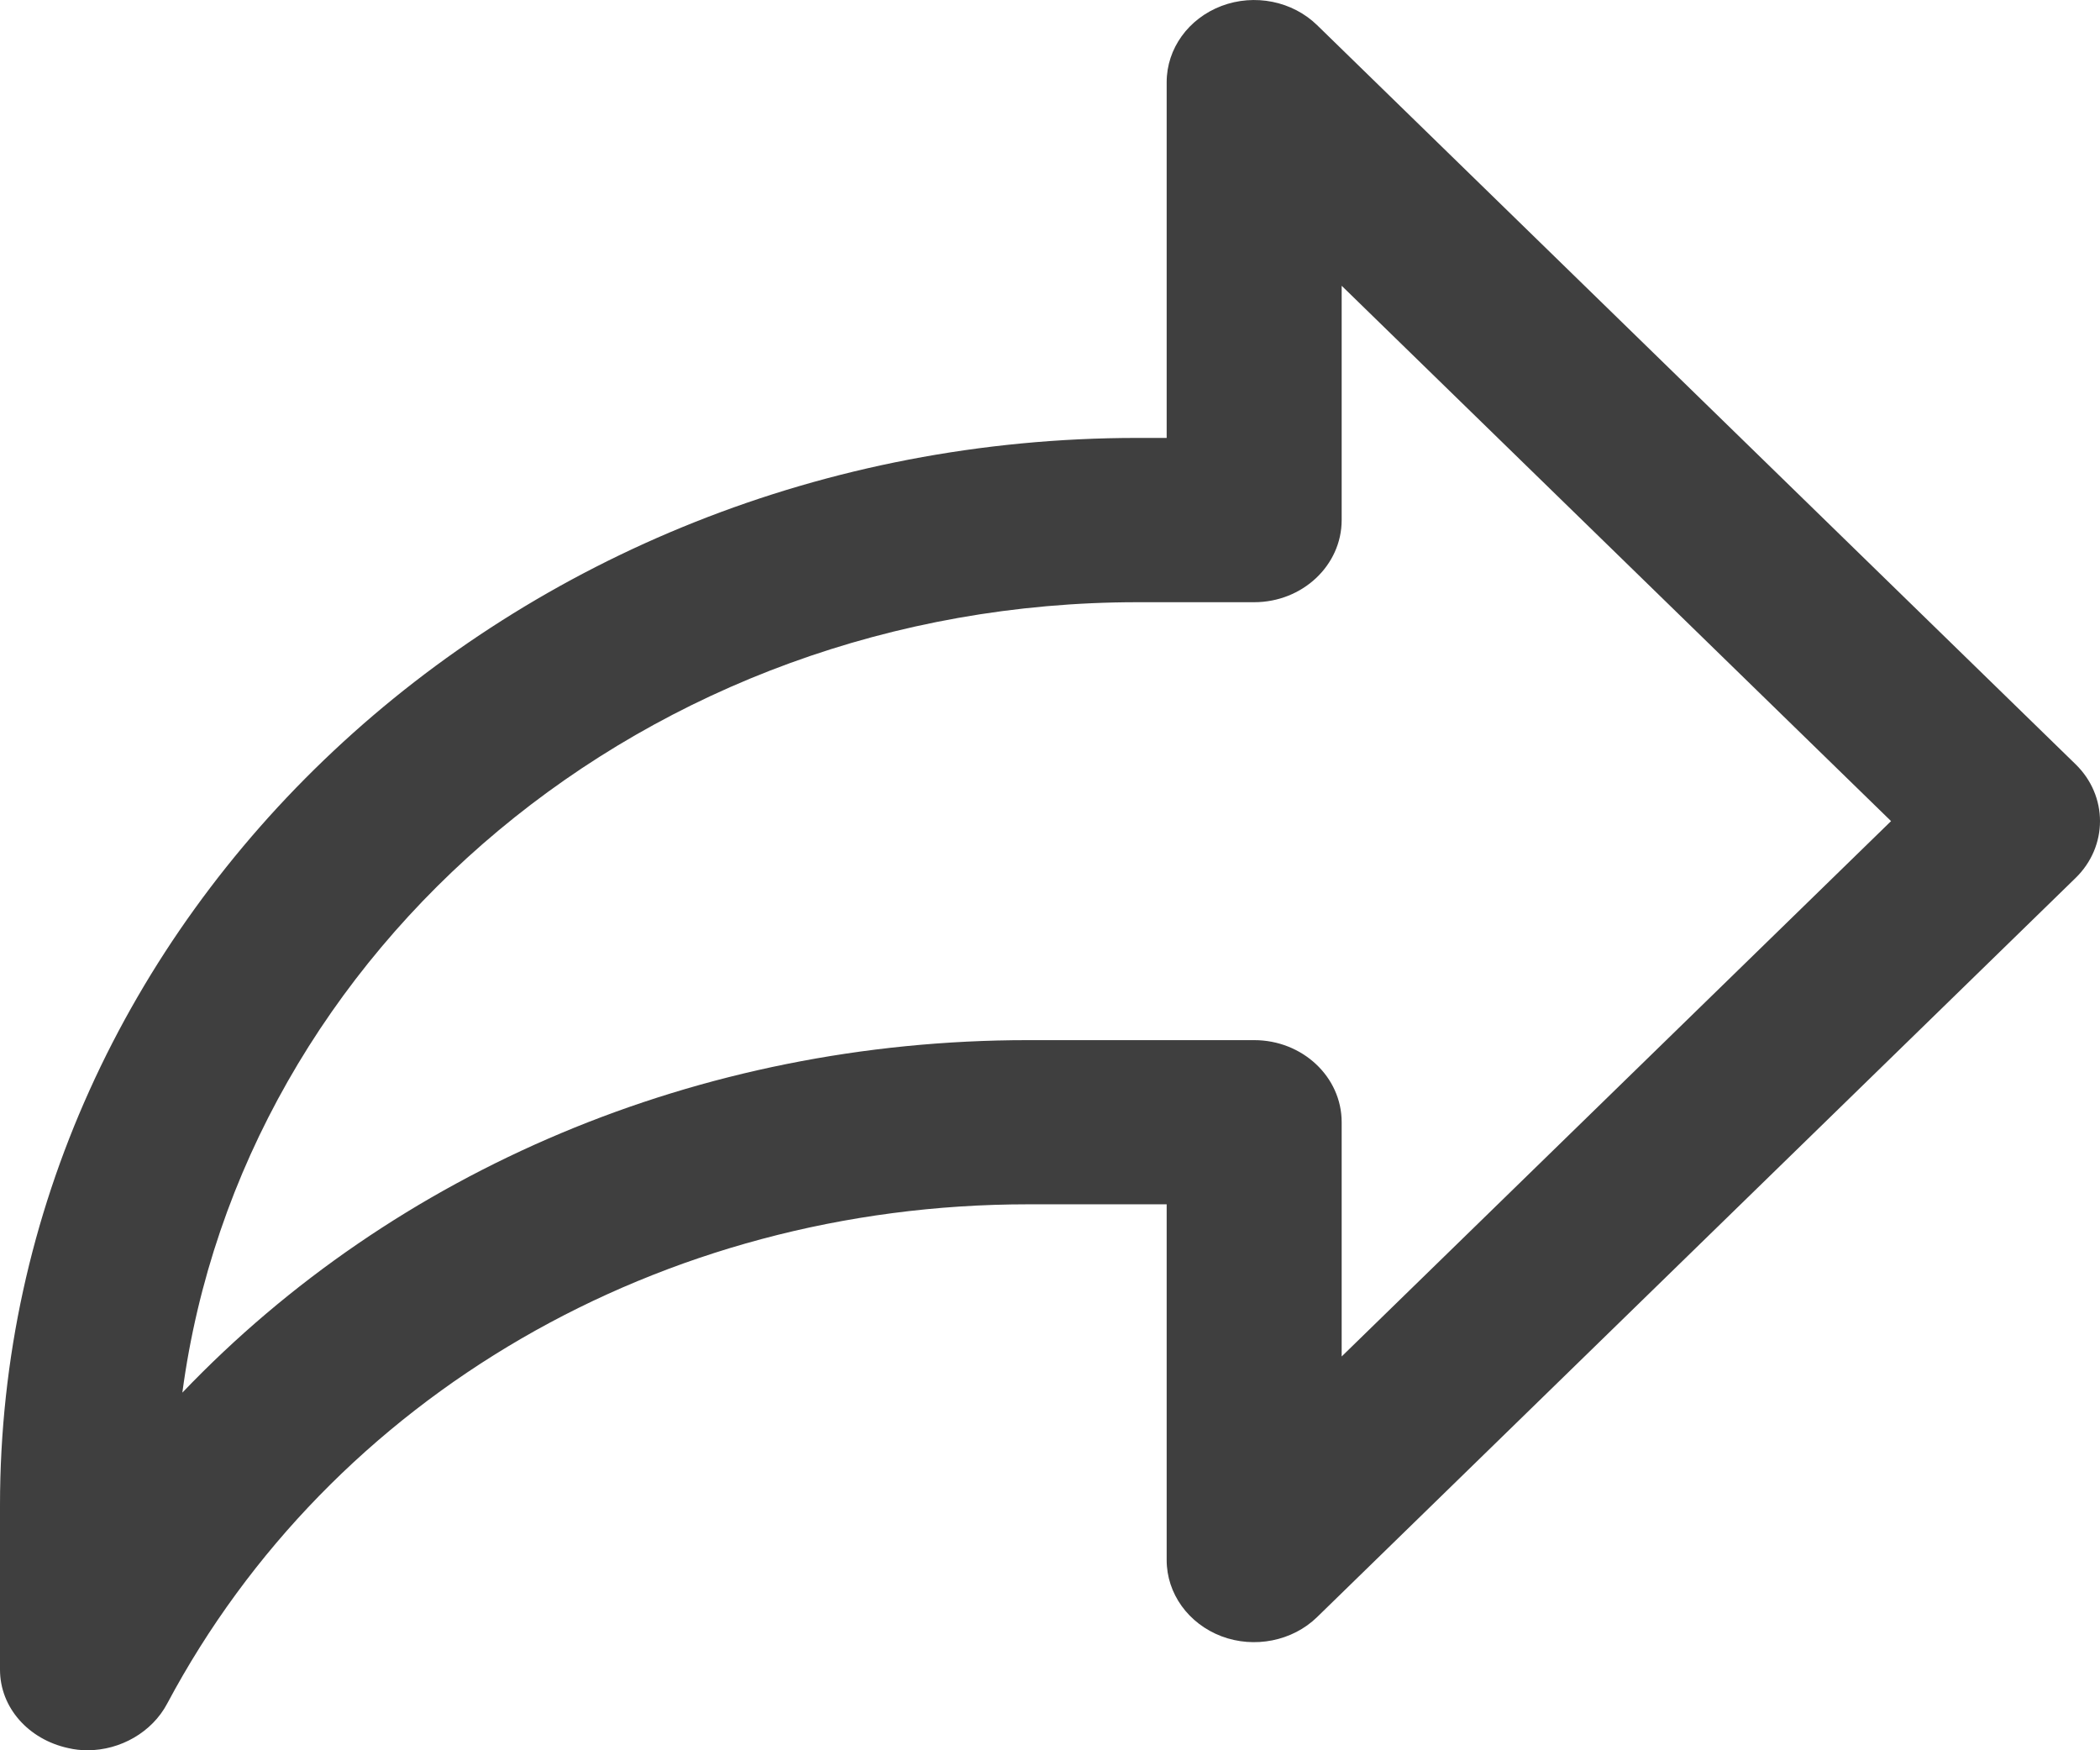 <svg width="18" height="15" viewBox="0 0 18 15" fill="none" xmlns="http://www.w3.org/2000/svg">
<path d="M0.749 15C0.694 15 0.639 14.994 0.584 14.981C0.245 14.907 0 14.635 0 14.309V12.901C0 7.857 4.374 3.753 9.75 3.753H10V0.704C10 0.417 10.186 0.159 10.47 0.051C10.753 -0.056 11.078 0.009 11.29 0.216L17.79 6.549C18.07 6.821 18.07 7.253 17.79 7.525L11.29 13.858C11.078 14.065 10.751 14.129 10.47 14.023C10.186 13.915 10 13.657 10 13.37V10.321H8.812C5.666 10.321 2.839 11.961 1.433 14.6C1.304 14.844 1.033 15 0.749 15ZM9.75 5.161C5.55 5.161 2.072 8.121 1.563 11.935C3.381 10.032 5.988 8.914 8.812 8.914H10.75C11.164 8.914 11.5 9.229 11.5 9.617V11.625L16.209 7.037L11.5 2.449V4.457C11.5 4.845 11.164 5.161 10.75 5.161H9.75Z" fill="#3F3F3F"/>
</svg>
